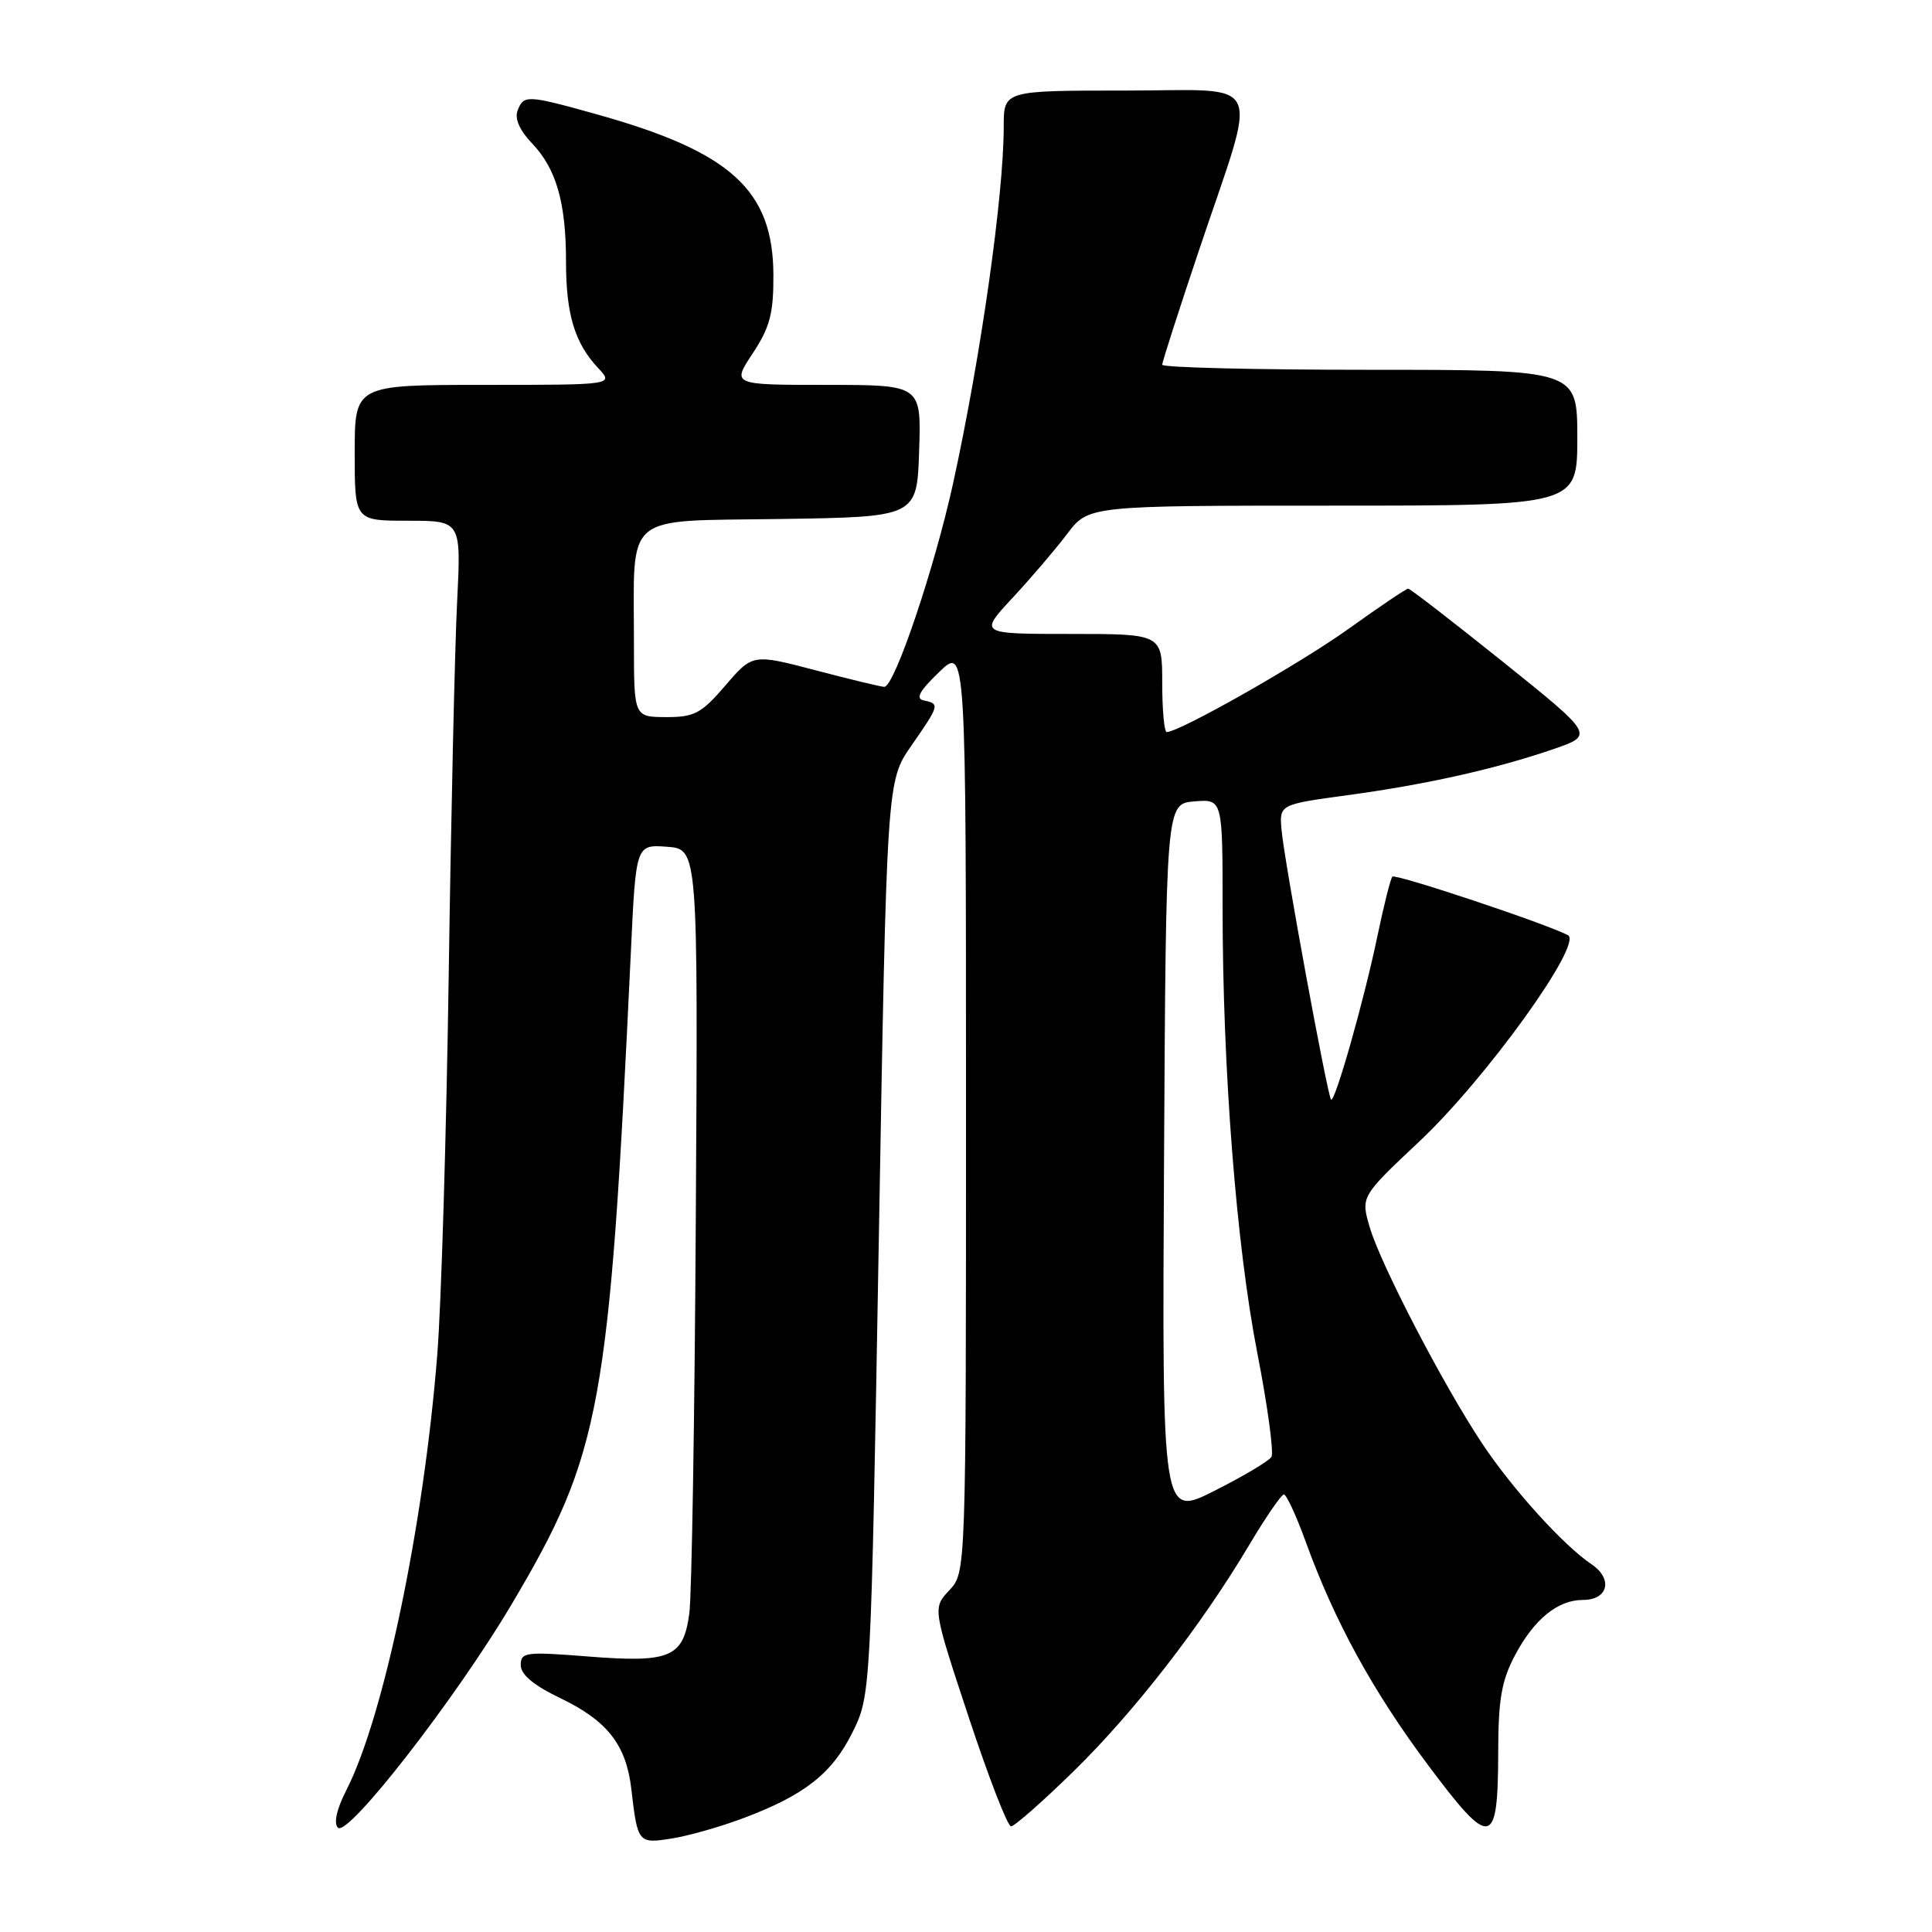 <?xml version="1.0" encoding="UTF-8" standalone="no"?>
<!DOCTYPE svg PUBLIC "-//W3C//DTD SVG 1.1//EN" "http://www.w3.org/Graphics/SVG/1.1/DTD/svg11.dtd" >
<svg xmlns="http://www.w3.org/2000/svg" xmlns:xlink="http://www.w3.org/1999/xlink" version="1.1" viewBox="0 0 256 256">
 <g >
 <path fill="currentColor"
d=" M 98.40 240.95 C 106.57 237.90 110.24 235.02 112.95 229.56 C 115.39 224.62 115.39 224.62 116.45 164.06 C 117.50 103.50 117.50 103.50 120.75 98.82 C 124.49 93.44 124.54 93.26 122.44 92.82 C 121.27 92.58 121.78 91.62 124.44 89.05 C 128.00 85.61 128.00 85.61 128.00 146.99 C 128.00 208.37 128.00 208.37 125.79 210.72 C 123.58 213.08 123.58 213.08 128.36 227.54 C 130.99 235.49 133.51 242.00 133.97 242.00 C 134.42 242.00 138.14 238.73 142.23 234.73 C 150.27 226.87 159.15 215.43 165.50 204.76 C 167.70 201.06 169.78 198.03 170.12 198.02 C 170.45 198.01 171.75 200.81 173.00 204.25 C 176.82 214.80 181.90 224.08 189.20 233.85 C 197.57 245.05 198.49 244.89 198.52 232.20 C 198.53 225.16 198.96 222.70 200.75 219.32 C 203.29 214.54 206.41 212.00 209.75 212.00 C 213.10 212.00 213.76 209.21 210.88 207.27 C 207.14 204.75 200.38 197.28 196.36 191.22 C 191.25 183.53 182.96 167.58 181.51 162.66 C 180.30 158.56 180.30 158.56 188.08 151.24 C 196.90 142.95 209.81 125.01 207.76 123.92 C 204.95 122.42 184.92 115.74 184.50 116.16 C 184.26 116.41 183.36 119.96 182.51 124.06 C 180.76 132.49 176.87 146.20 176.37 145.70 C 175.90 145.23 170.20 114.22 169.82 110.05 C 169.50 106.60 169.50 106.60 178.52 105.37 C 188.95 103.96 198.23 101.88 205.87 99.25 C 211.23 97.40 211.23 97.40 199.15 87.70 C 192.50 82.37 186.85 78.00 186.59 78.00 C 186.33 78.00 182.80 80.38 178.74 83.29 C 172.31 87.91 156.29 97.00 154.60 97.00 C 154.27 97.00 154.00 94.08 154.00 90.50 C 154.00 84.00 154.00 84.00 141.86 84.00 C 129.73 84.00 129.73 84.00 134.14 79.25 C 136.57 76.64 139.84 72.81 141.40 70.75 C 144.24 67.00 144.24 67.00 176.62 67.00 C 209.00 67.00 209.00 67.00 209.00 58.00 C 209.00 49.00 209.00 49.00 181.50 49.00 C 166.38 49.00 154.00 48.70 154.00 48.33 C 154.00 47.96 156.21 41.09 158.90 33.08 C 166.78 9.66 167.87 12.00 149.08 12.00 C 133.00 12.00 133.00 12.00 133.00 16.75 C 133.00 25.86 129.98 47.16 126.30 64.00 C 123.84 75.24 118.53 90.99 117.18 91.01 C 116.80 91.02 112.73 90.04 108.12 88.83 C 99.73 86.63 99.73 86.63 96.12 90.83 C 92.92 94.55 92.01 95.03 88.25 95.02 C 84.00 95.00 84.00 95.00 84.00 85.13 C 84.00 67.70 82.35 69.09 103.37 68.77 C 121.50 68.50 121.50 68.50 121.79 59.75 C 122.08 51.00 122.08 51.00 109.52 51.00 C 96.97 51.00 96.97 51.00 99.74 46.82 C 102.01 43.38 102.50 41.55 102.48 36.47 C 102.45 25.18 96.86 20.10 78.94 15.11 C 69.82 12.57 69.39 12.55 68.58 14.66 C 68.17 15.72 68.87 17.30 70.49 18.99 C 73.71 22.35 75.00 26.83 75.00 34.68 C 75.00 41.64 76.15 45.45 79.24 48.75 C 81.35 51.00 81.35 51.00 64.17 51.00 C 47.00 51.00 47.00 51.00 47.00 60.00 C 47.00 69.00 47.00 69.00 54.05 69.00 C 61.11 69.00 61.11 69.00 60.57 79.75 C 60.27 85.66 59.77 107.82 59.46 129.00 C 59.15 150.18 58.47 172.90 57.94 179.50 C 56.16 202.07 50.86 227.48 45.90 237.19 C 44.61 239.72 44.19 241.59 44.78 242.18 C 46.08 243.48 60.47 224.96 67.84 212.50 C 79.66 192.53 80.74 186.61 83.59 126.20 C 84.26 111.90 84.26 111.90 88.38 112.20 C 92.49 112.50 92.49 112.50 92.20 161.00 C 92.05 187.68 91.66 211.43 91.34 213.78 C 90.55 219.63 88.83 220.36 77.88 219.49 C 69.64 218.84 69.00 218.92 69.00 220.64 C 69.01 221.89 70.71 223.32 74.22 225.00 C 80.49 228.01 82.98 231.20 83.66 237.09 C 84.48 244.21 84.57 244.32 89.01 243.61 C 91.19 243.27 95.42 242.07 98.40 240.95 Z  M 154.24 153.77 C 154.50 106.50 154.50 106.50 158.25 106.19 C 162.00 105.88 162.00 105.88 162.00 120.21 C 162.00 141.67 163.81 164.95 166.60 179.28 C 167.97 186.31 168.81 192.50 168.47 193.05 C 168.13 193.60 164.73 195.62 160.92 197.54 C 153.98 201.04 153.98 201.04 154.24 153.77 Z "/>
</g>
</svg>